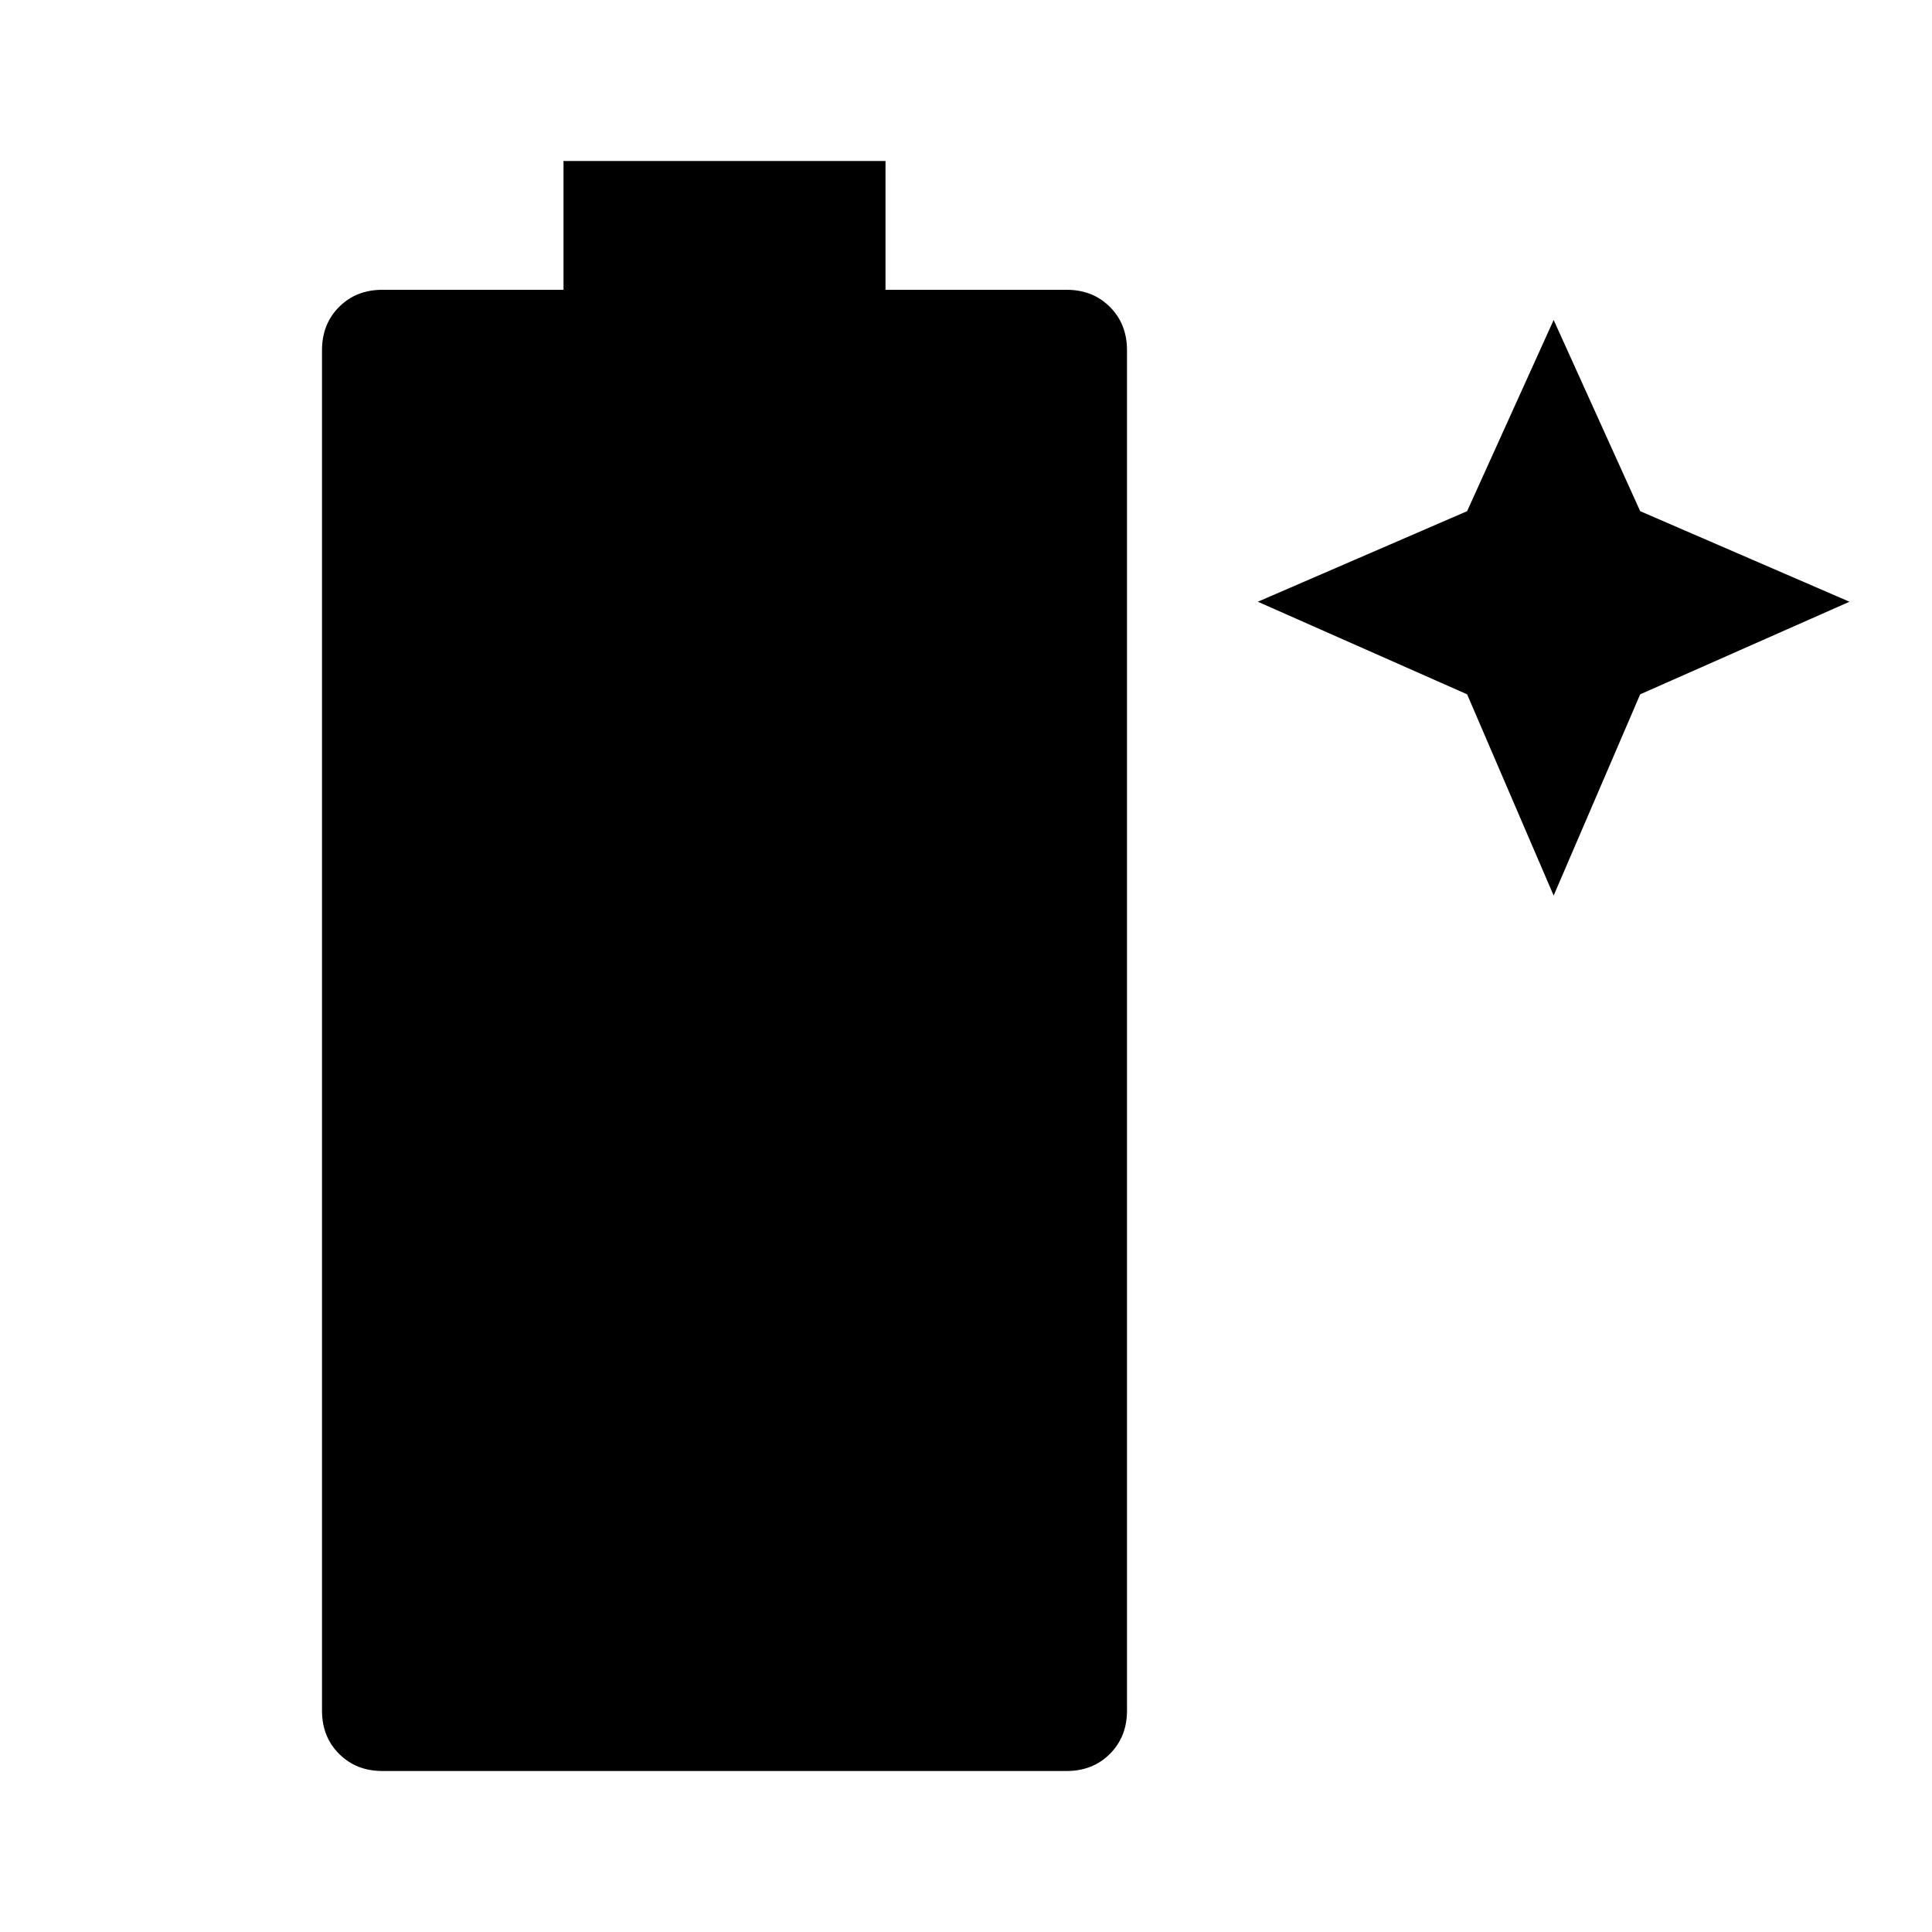<svg xmlns="http://www.w3.org/2000/svg" width="48" height="48" viewBox="0 0 48 48"><path d="M9.5 44q-.65 0-1.075-.425Q8 43.15 8 42.5V8.7q0-.65.425-1.075Q8.85 7.2 9.5 7.2H14V4h8v3.2h4.5q.65 0 1.075.425Q28 8.05 28 8.7v33.8q0 .65-.425 1.075Q27.15 44 26.5 44Zm29.1-21.75-2.15-5-5.2-2.3 5.2-2.25 2.15-4.75 2.15 4.75 5.2 2.25-5.2 2.3Z"/></svg>
